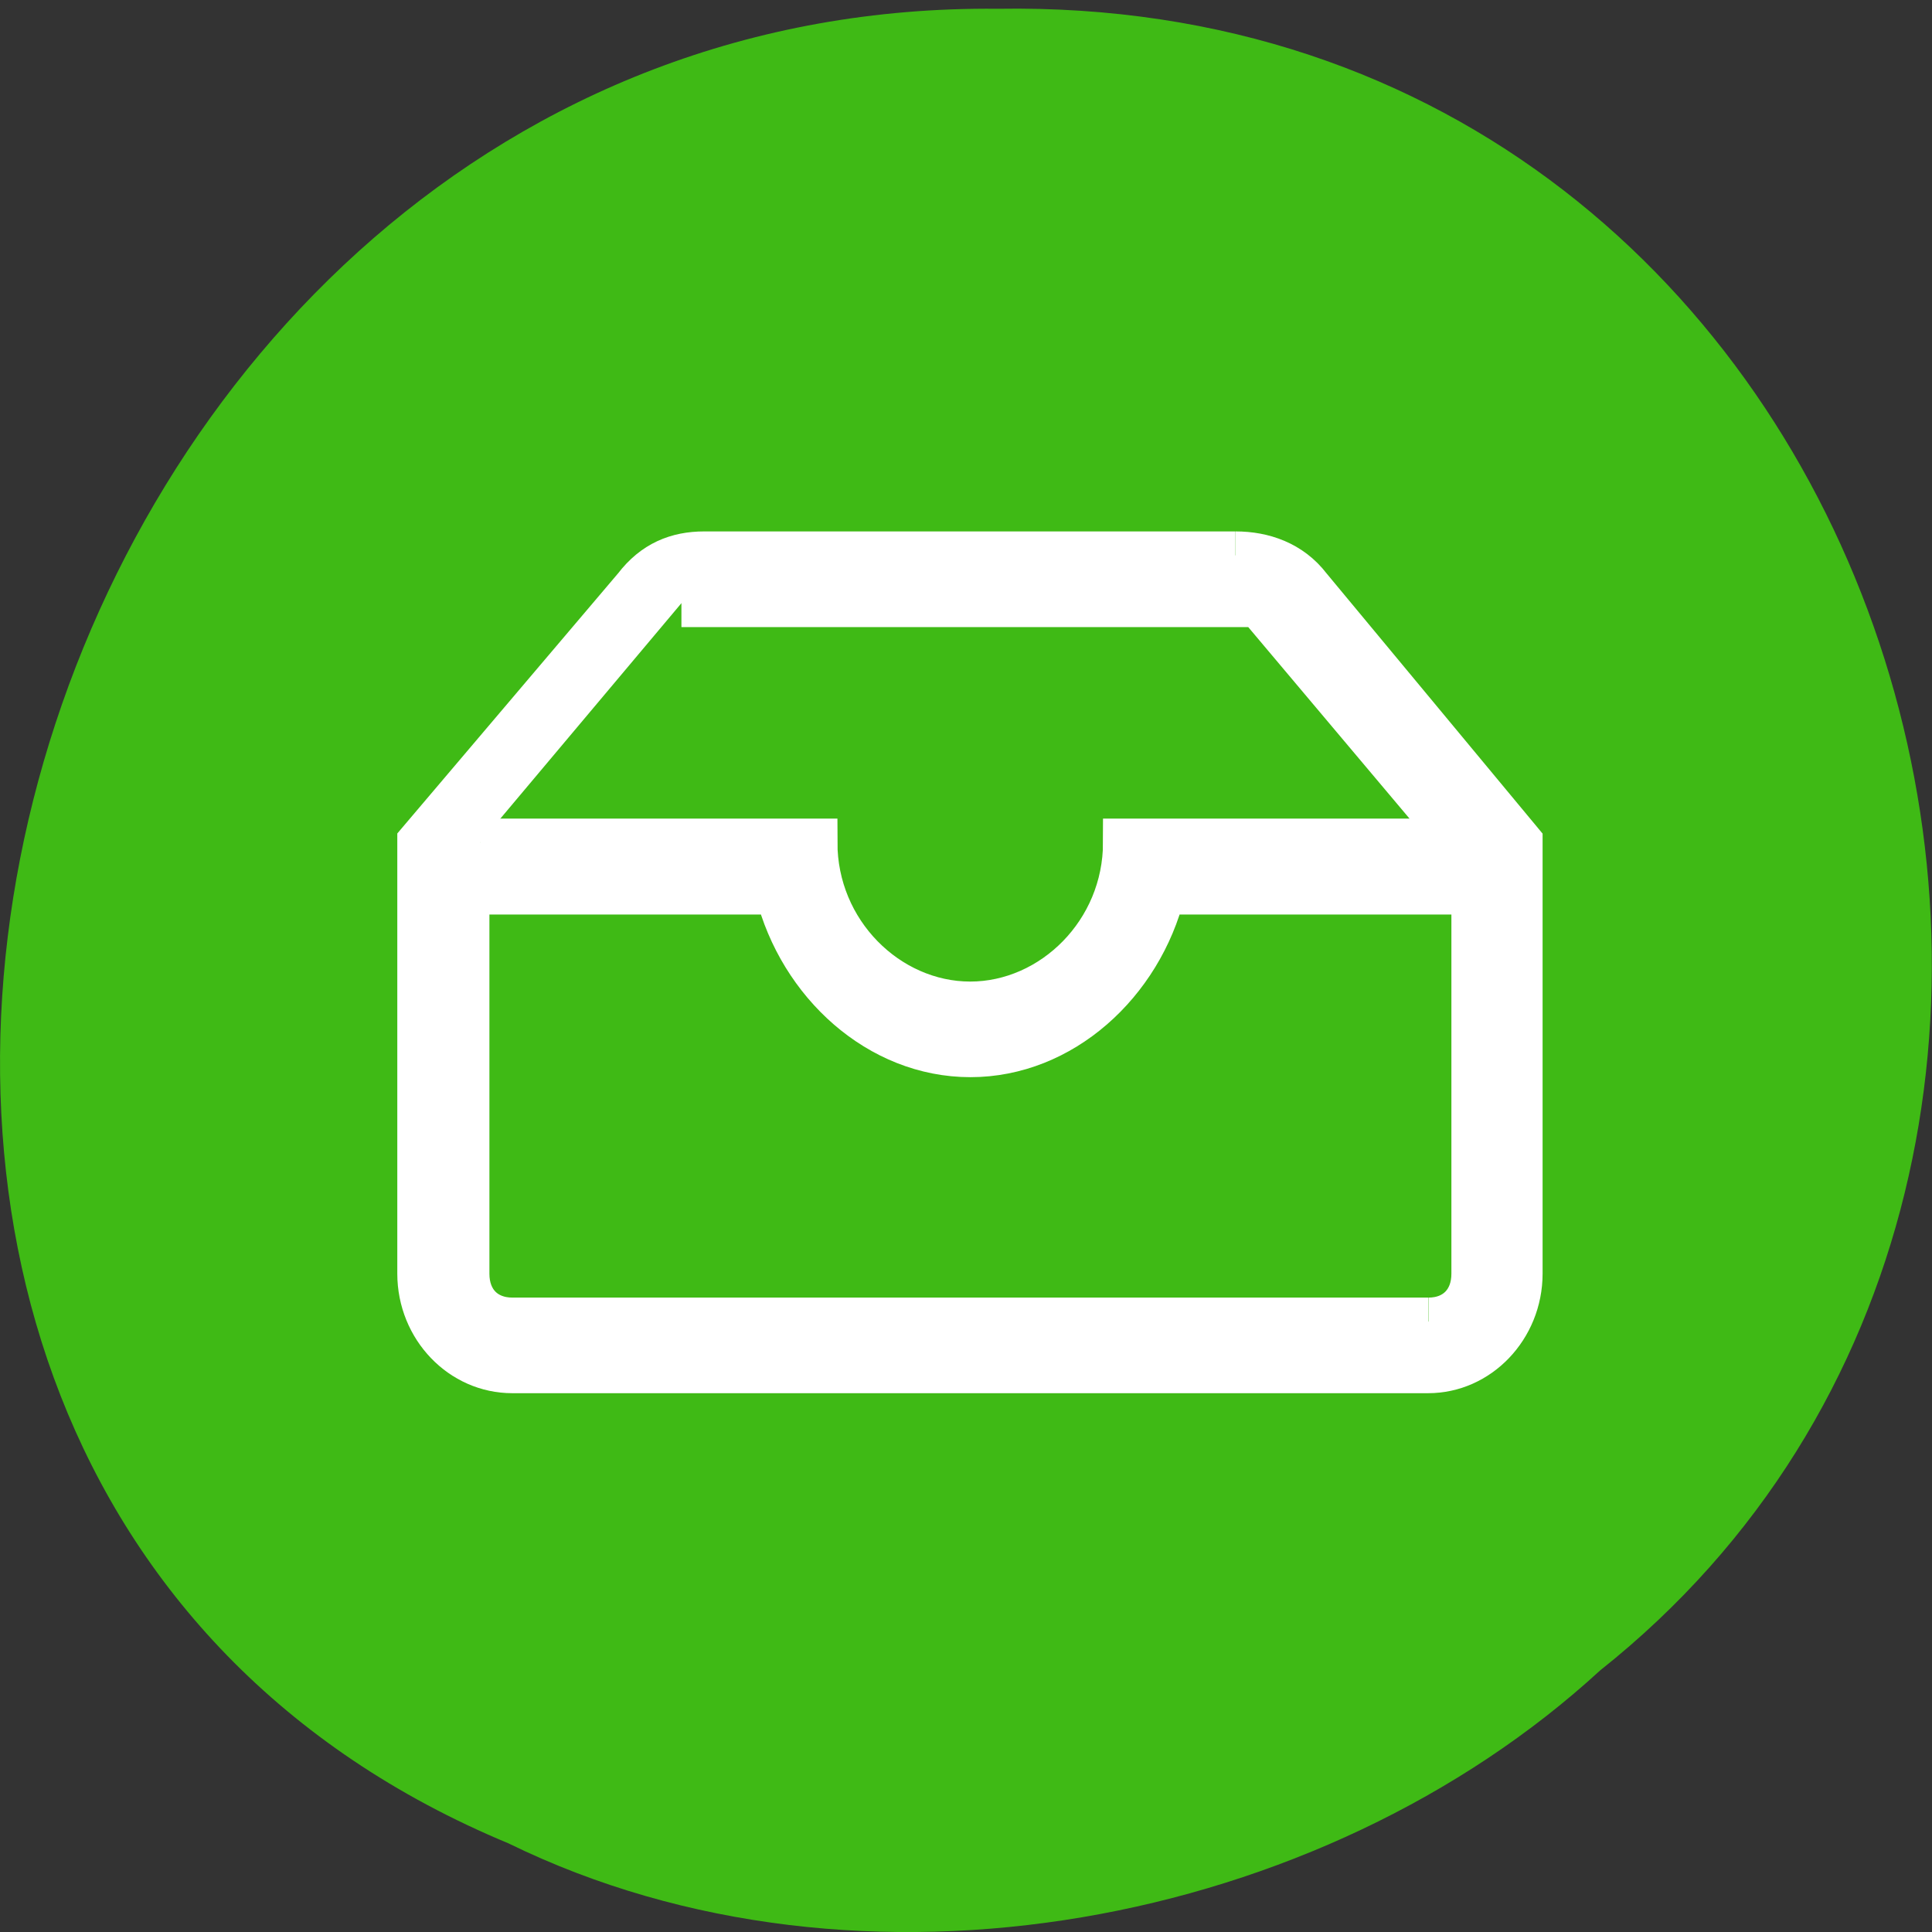 <svg xmlns="http://www.w3.org/2000/svg" viewBox="0 0 24 24"><rect x="0" y="0" width="24" height="24" fill="#333333" stroke="none"/><path d="m 6.324 22.902 c -11.336 -4.703 -6.281 -22.914 6.07 -22.793 c 11.223 -0.184 15.48 14.293 7.484 20.641 c -3.457 3.176 -9.188 4.285 -13.555 2.152" fill="#40bb16" fill-opacity="0.996"/><path d="m 21.797 8 h -11.598 c -0.597 0 -1.099 0.197 -1.497 0.696 l -4.704 5.3 v 9 c 0 1.097 0.9 1.996 2.01 1.996 h 19.996 c 1.099 0 1.998 -0.9 1.998 -1.996 v -9 l -4.601 -5.3 c -0.398 -0.499 -0.996 -0.696 -1.6 -0.696 m -12.1 0.998 h 12.601 l 4.402 4.998 h -7.299 c 0 1.905 -1.6 3.402 -3.399 3.402 c -1.799 0 -3.399 -1.497 -3.399 -3.402 h -7.299 m 20.697 10 h -19.996 c -0.604 0 -1 -0.401 -1 -0.998 v -7.999 h 6.798 c 0.501 1.898 2.204 3.395 4.203 3.395 c 1.998 0 3.701 -1.497 4.196 -3.395 h 6.805 v 7.999 c 0 0.598 -0.398 0.998 -1 0.998" transform="matrix(0.569 0 0 0.595 2.945 2.139)" fill="#fff" stroke="#fff"/></svg>